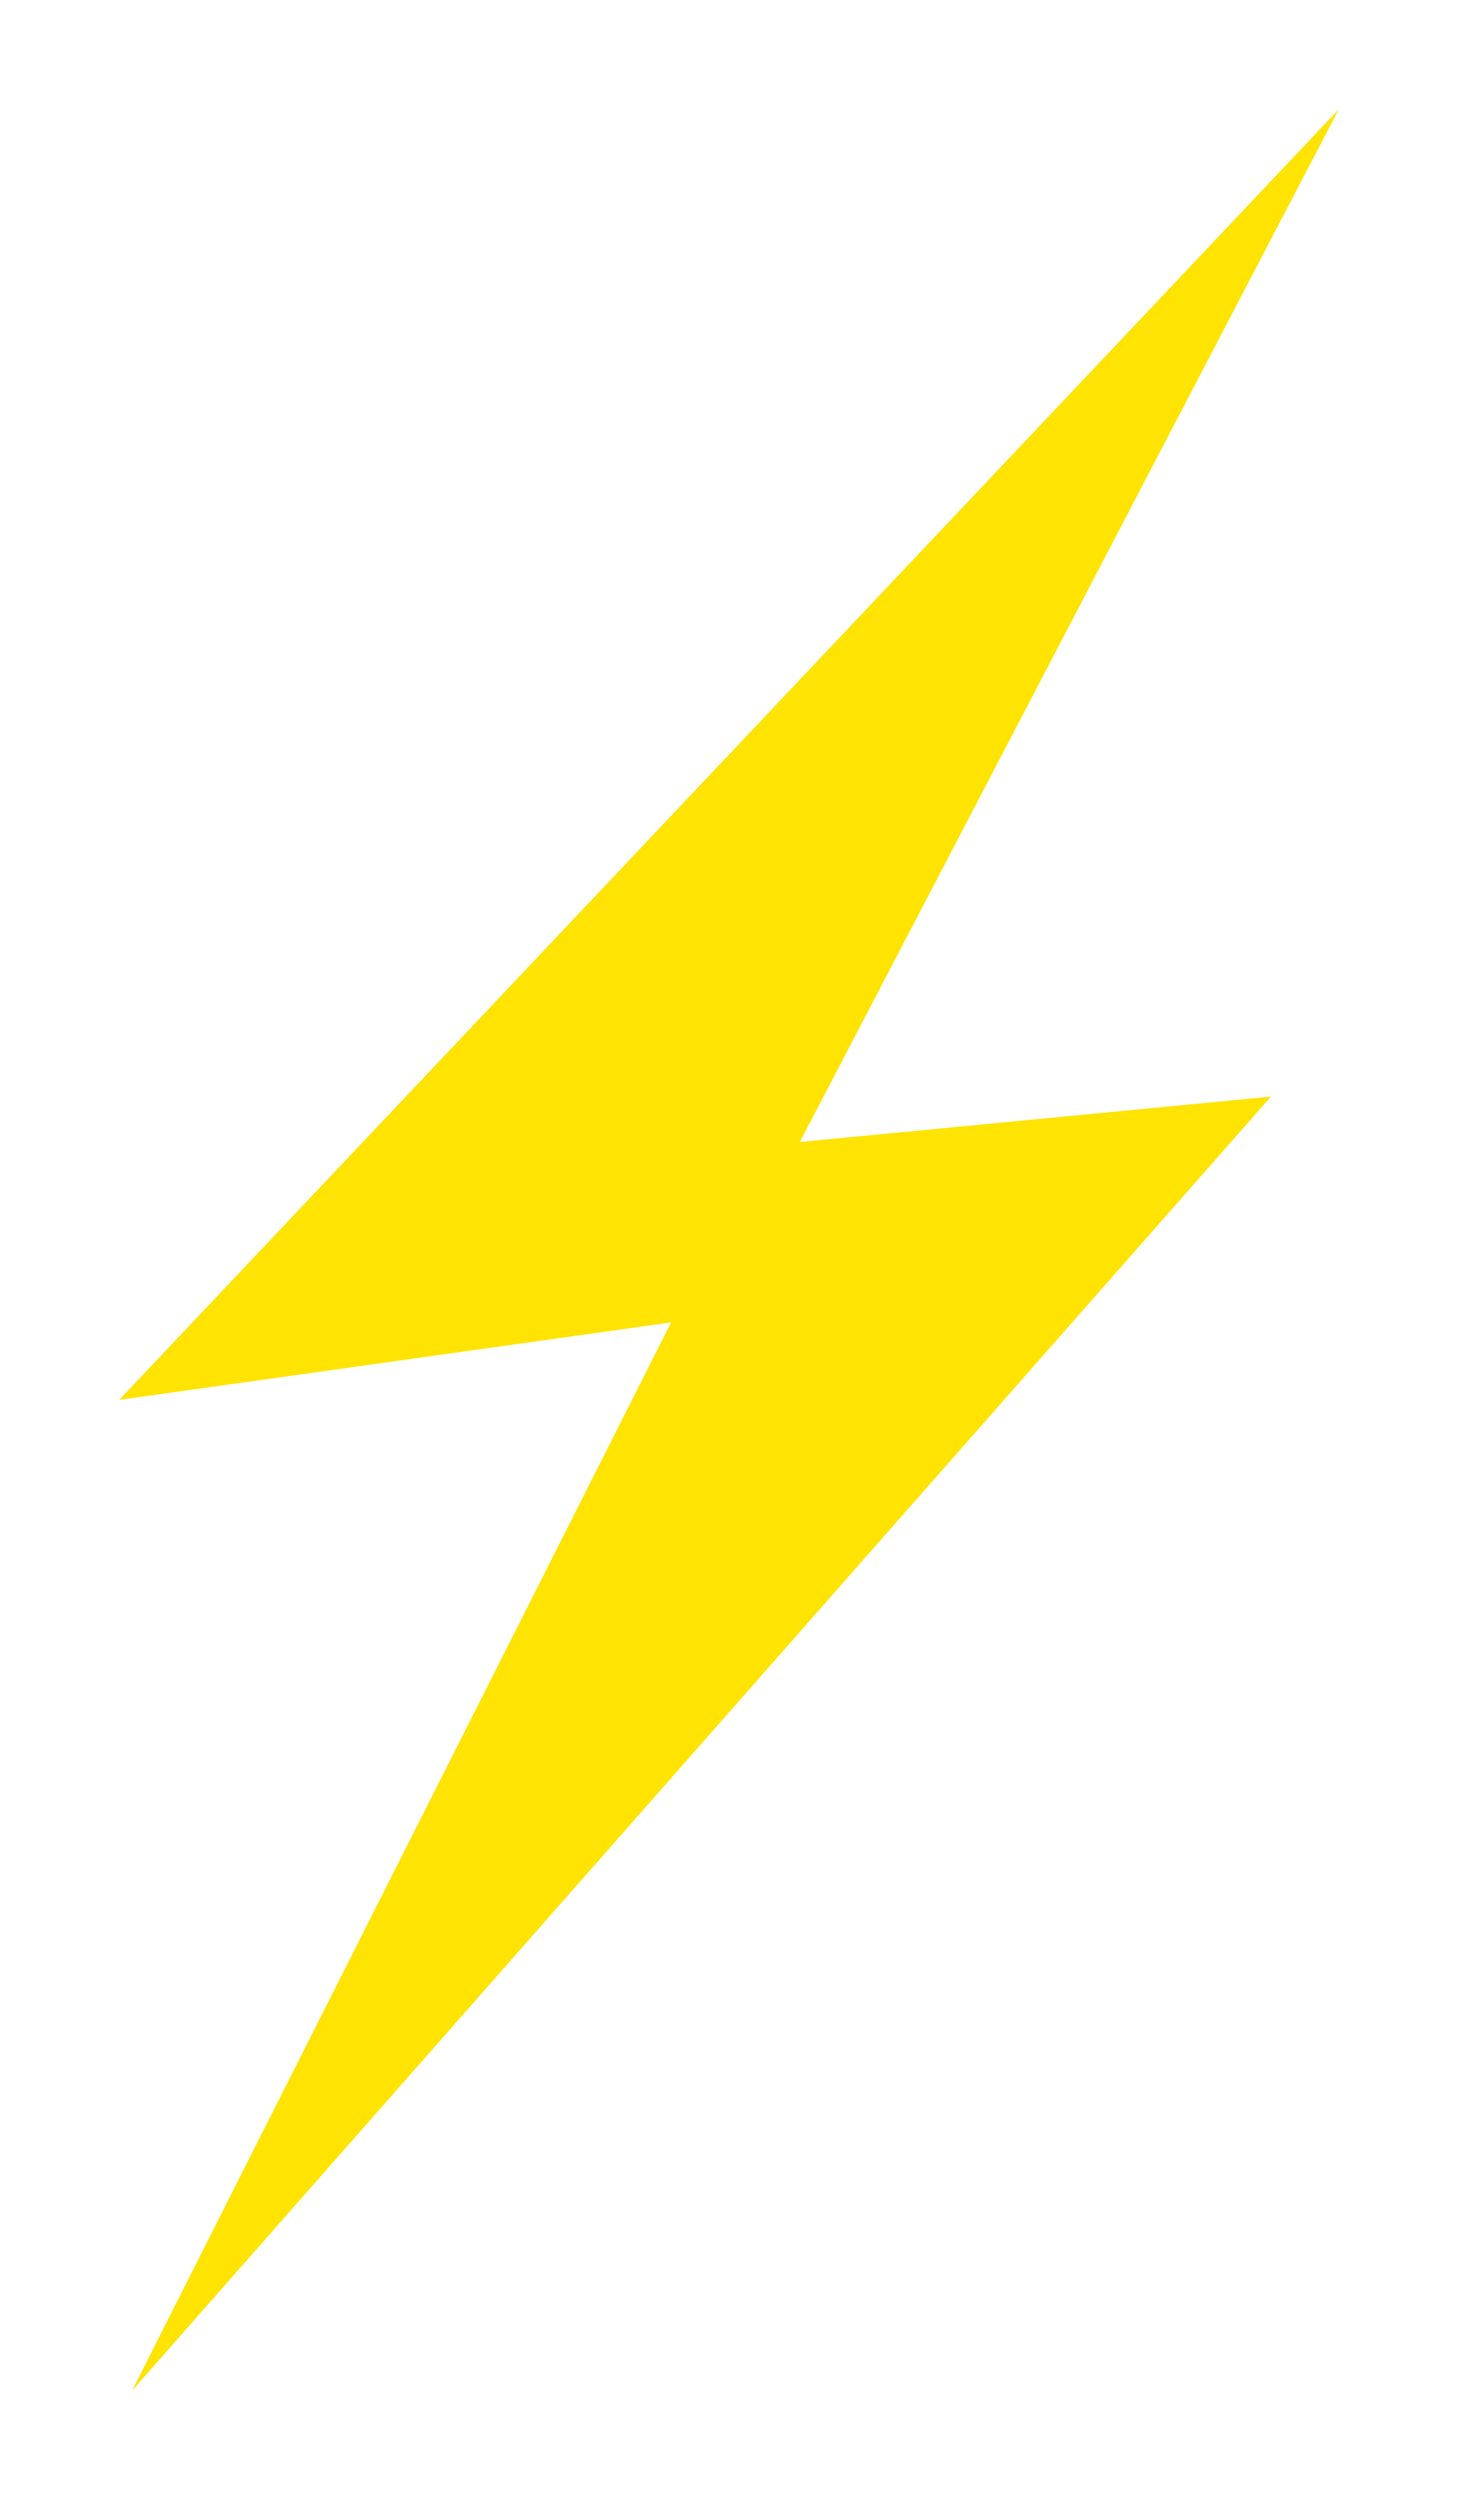 <?xml version="1.0" encoding="utf-8"?>
<!-- Generator: Adobe Illustrator 19.0.0, SVG Export Plug-In . SVG Version: 6.00 Build 0)  -->
<svg version="1.1" id="Ebene_1" xmlns="http://www.w3.org/2000/svg" xmlns:xlink="http://www.w3.org/1999/xlink" x="0px" y="0px"
	 width="35px" height="60px" viewBox="0 0 35 60" style="enable-background:new 0 0 35 60;" xml:space="preserve">
<style type="text/css">
	.st0{fill-rule:evenodd;clip-rule:evenodd;fill:#FFE403;}
</style>
<polygon id="XMLID_94_" class="st0" points="2.86,33.6 16.11,31.74 3.17,57.38 30.51,26.32 19.2,27.41 32.14,2.62 "/>
</svg>

